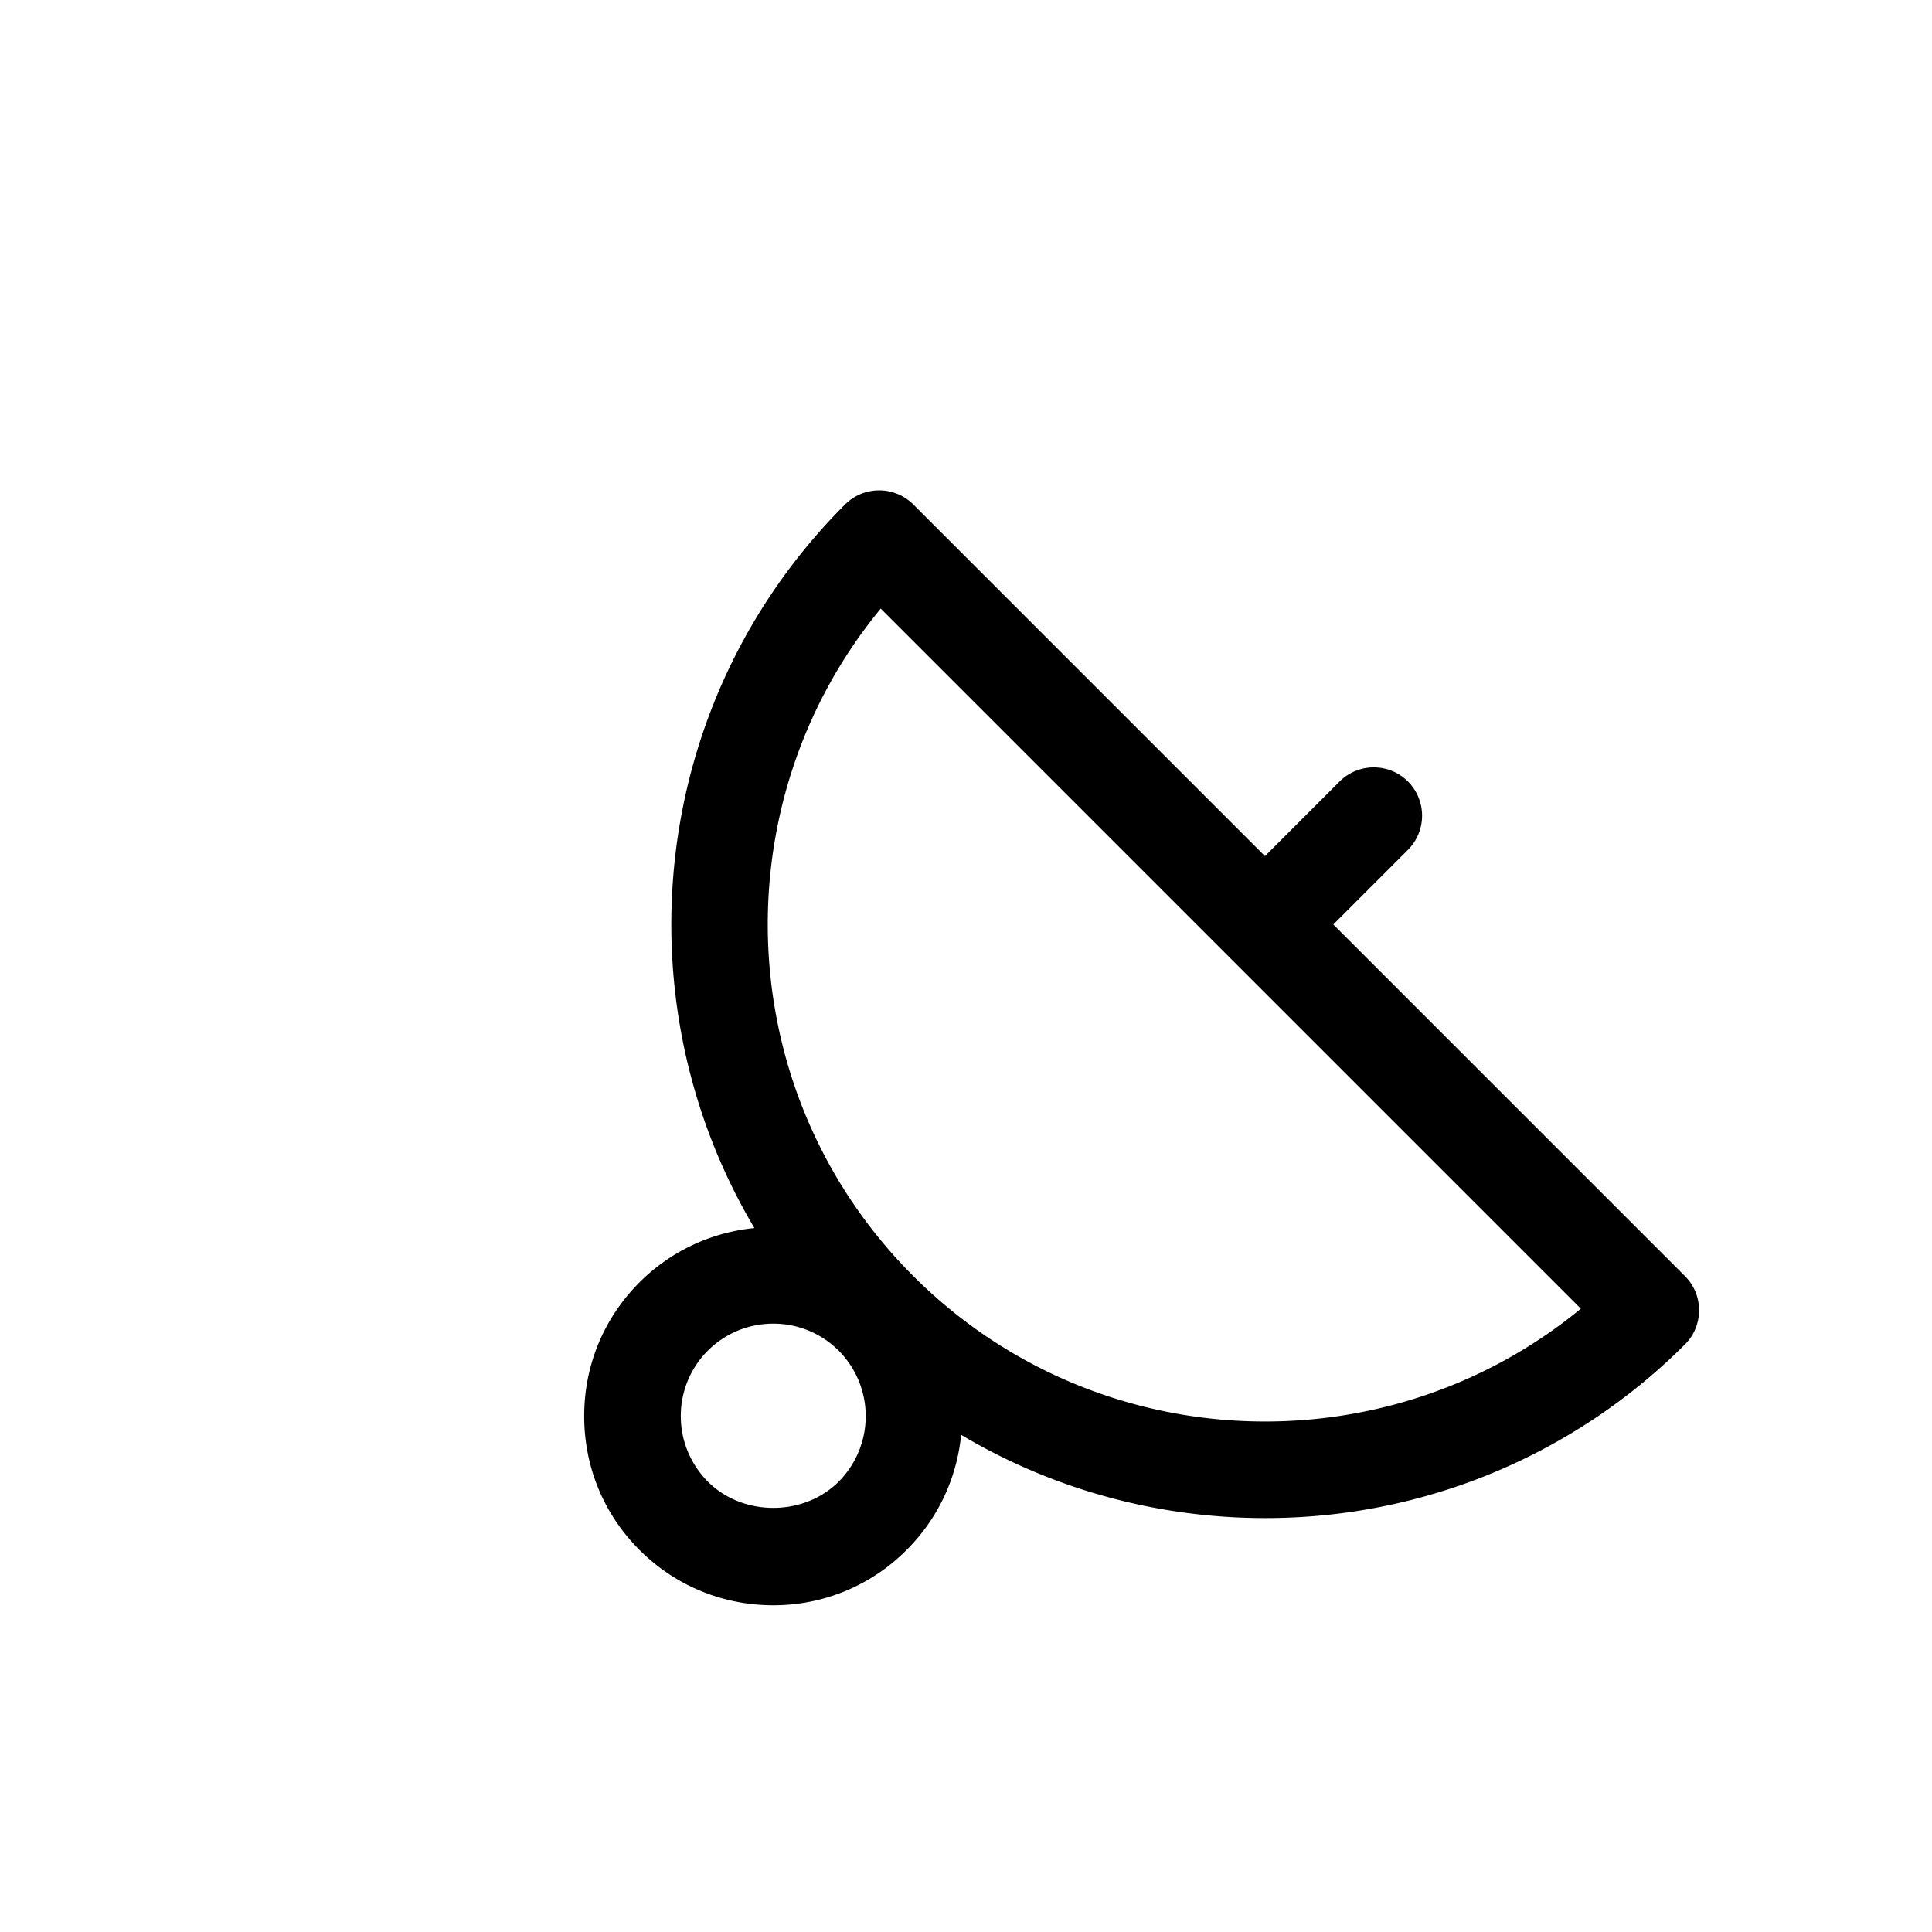 <svg width="128" height="128" viewBox="0 0 1024 1024" xmlns="http://www.w3.org/2000/svg"><path d="M691.84 504.832l-36.224-36.224 54.4-54.4c9.984-9.984 26.24-9.984 36.224 0 9.984 9.984 9.984 26.24 0 36.224l-54.4 54.4zM670.464 804.608c-80.64 0-161.28-30.72-222.592-92.032-122.752-122.752-122.752-322.432 0-445.184 9.984-9.984 26.24-9.984 36.224 0l408.96 408.96c9.984 9.984 9.984 26.24 0 36.224a314.112 314.112 0 0 1-222.592 92.032zM466.816 322.56c-85.248 103.424-79.488 257.152 17.28 353.792 96.64 96.64 250.368 102.4 353.792 17.28L466.816 322.56zM409.856 850.816c-26.752 0-51.968-10.368-70.912-29.312-18.944-18.944-29.312-44.032-29.312-70.912s10.368-51.968 29.312-70.912c39.04-39.04 102.656-39.04 141.696 0 39.04 39.04 39.04 102.656 0 141.696a99.226 99.226 0 0 1-70.784 29.44z m0-149.248a48.896 48.896 0 0 0-49.024 49.024c0 13.056 5.12 25.344 14.336 34.688 18.56 18.56 50.816 18.56 69.376 0a49.216 49.216 0 0 0 0-69.376 48.832 48.832 0 0 0-34.688-14.336z"></path></svg>